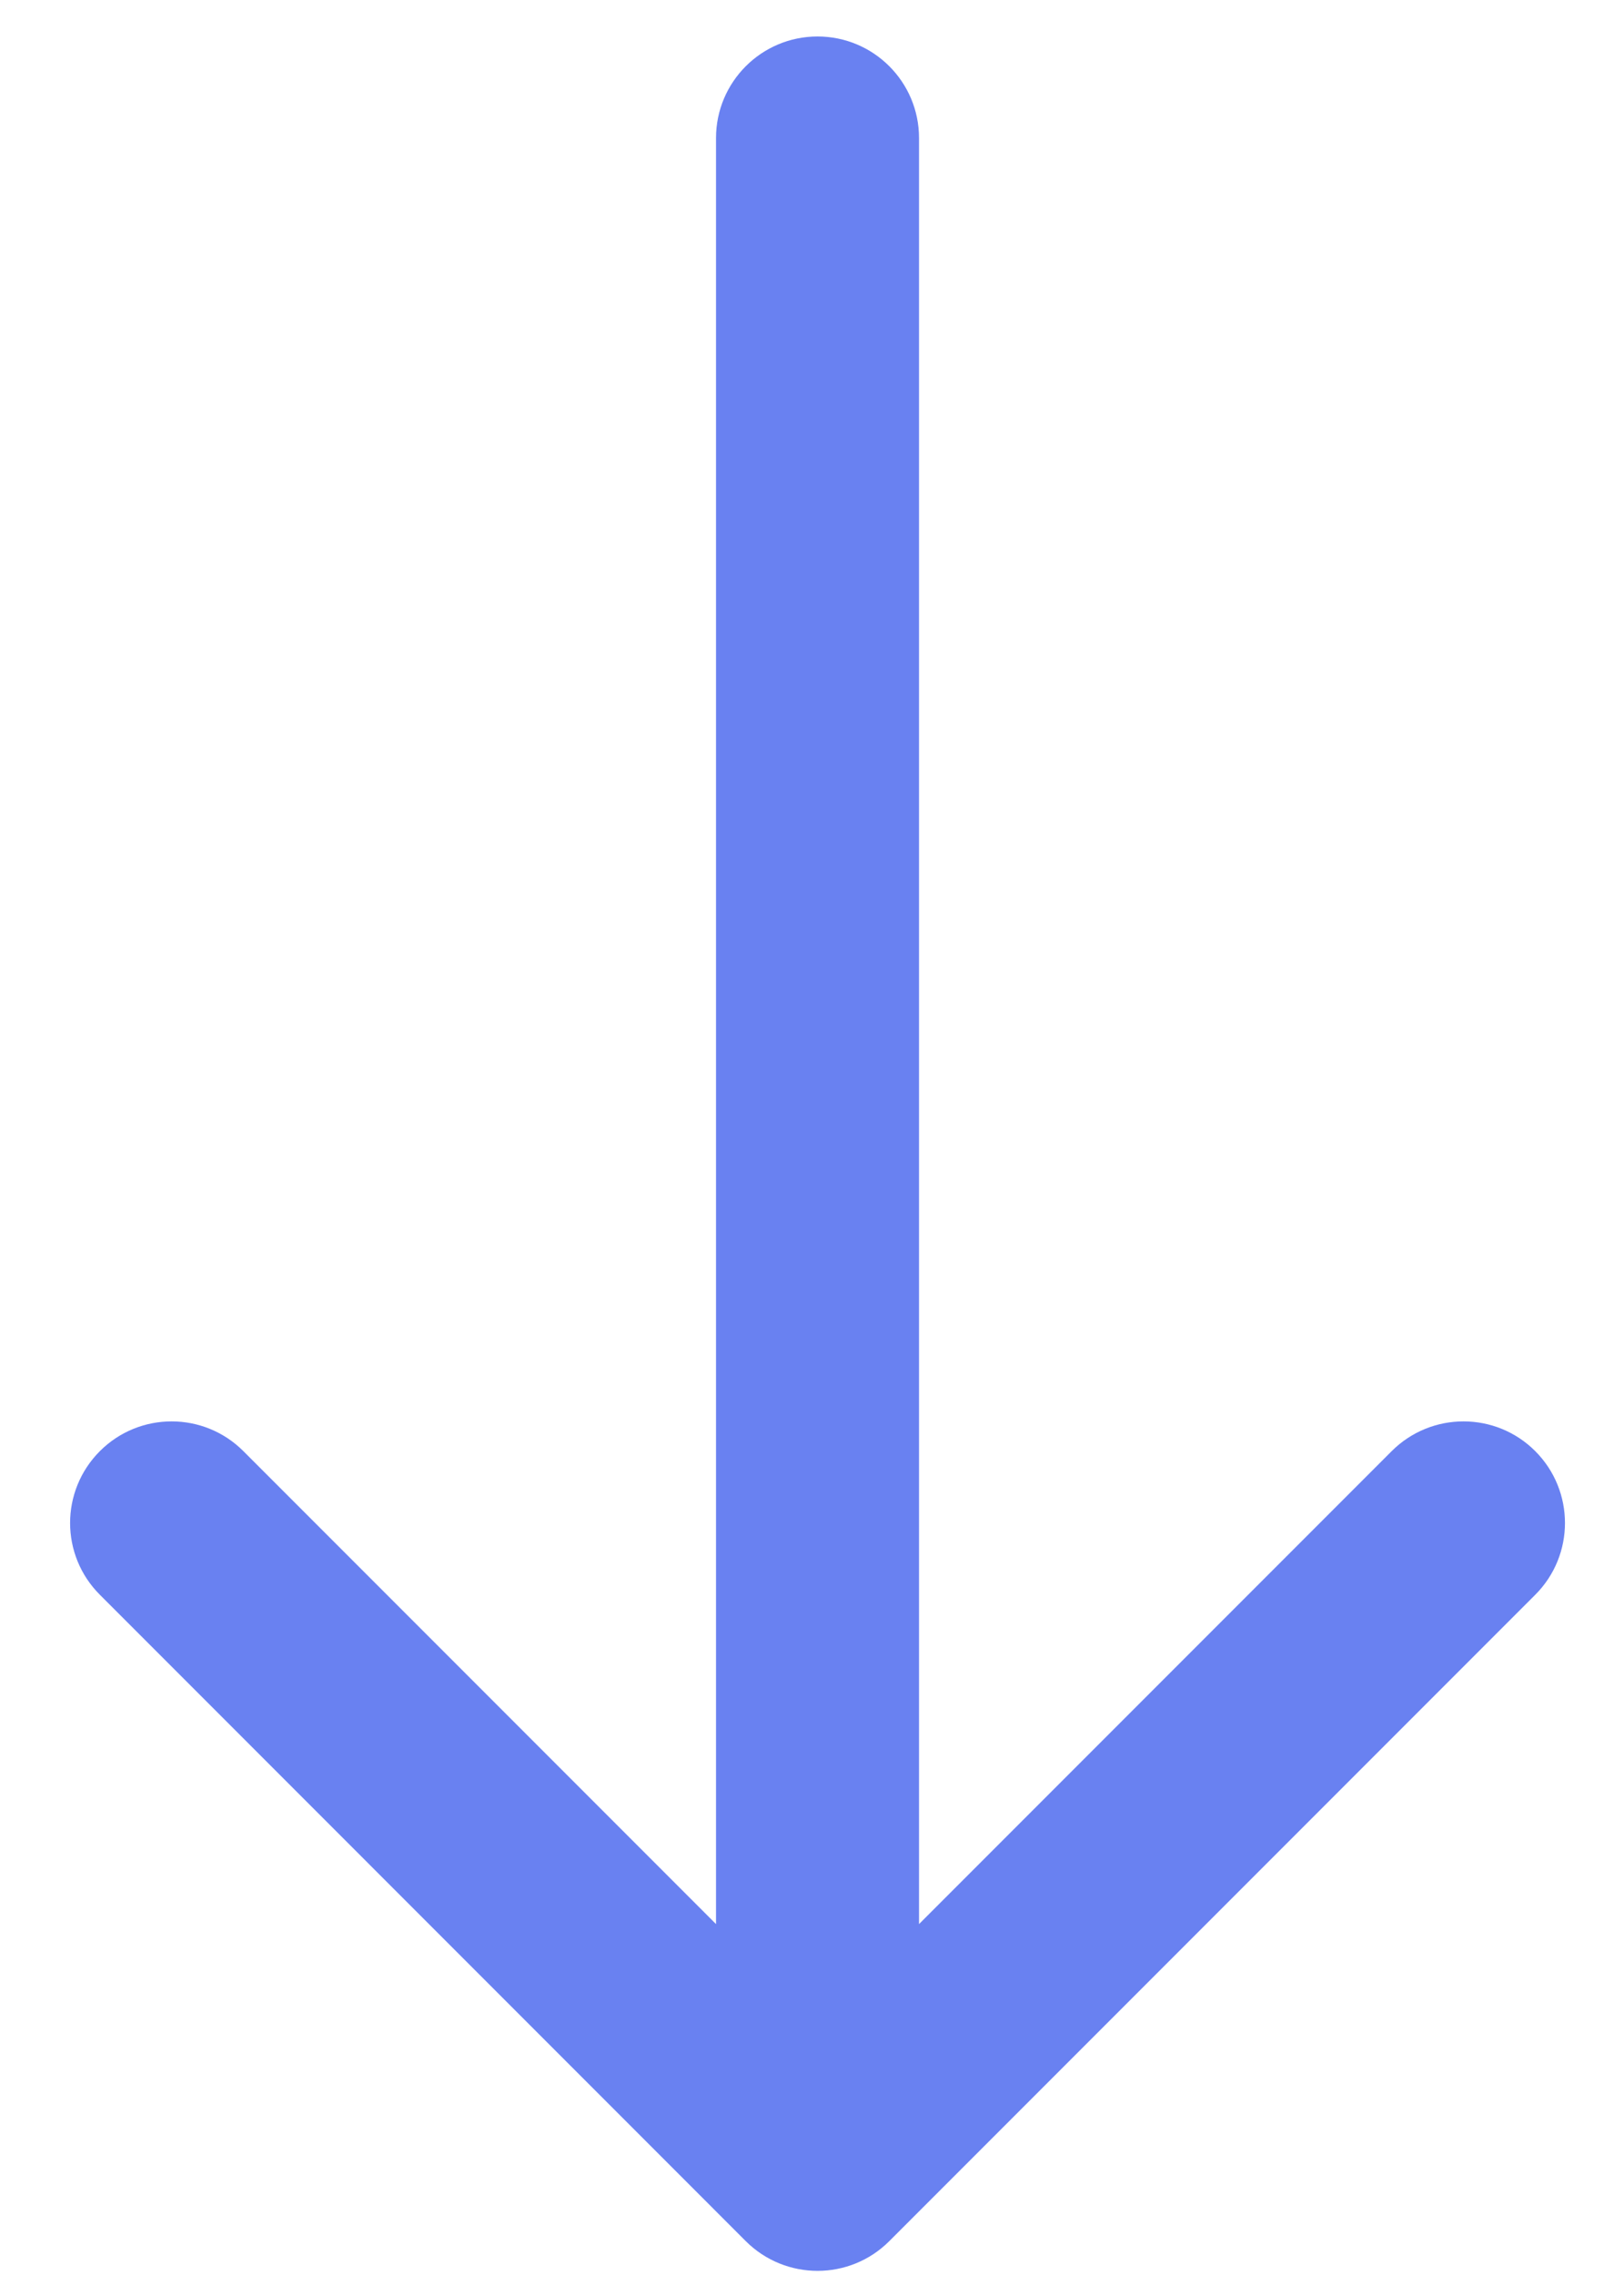 <svg width="20" height="28" viewBox="0 0 20 28" fill="none" xmlns="http://www.w3.org/2000/svg">
<path d="M11.318 1.699C11.318 1.009 10.759 0.449 10.068 0.449C9.378 0.449 8.818 1.009 8.818 1.699L11.318 1.699ZM9.184 27.583C9.673 28.071 10.464 28.071 10.952 27.583L18.907 19.628C19.395 19.14 19.395 18.349 18.907 17.86C18.419 17.372 17.628 17.372 17.139 17.86L10.068 24.931L2.997 17.86C2.509 17.372 1.718 17.372 1.23 17.86C0.741 18.349 0.741 19.14 1.23 19.628L9.184 27.583ZM8.818 1.699L8.818 26.699L11.318 26.699L11.318 1.699L8.818 1.699Z" fill="#6981F1"/>
</svg>
